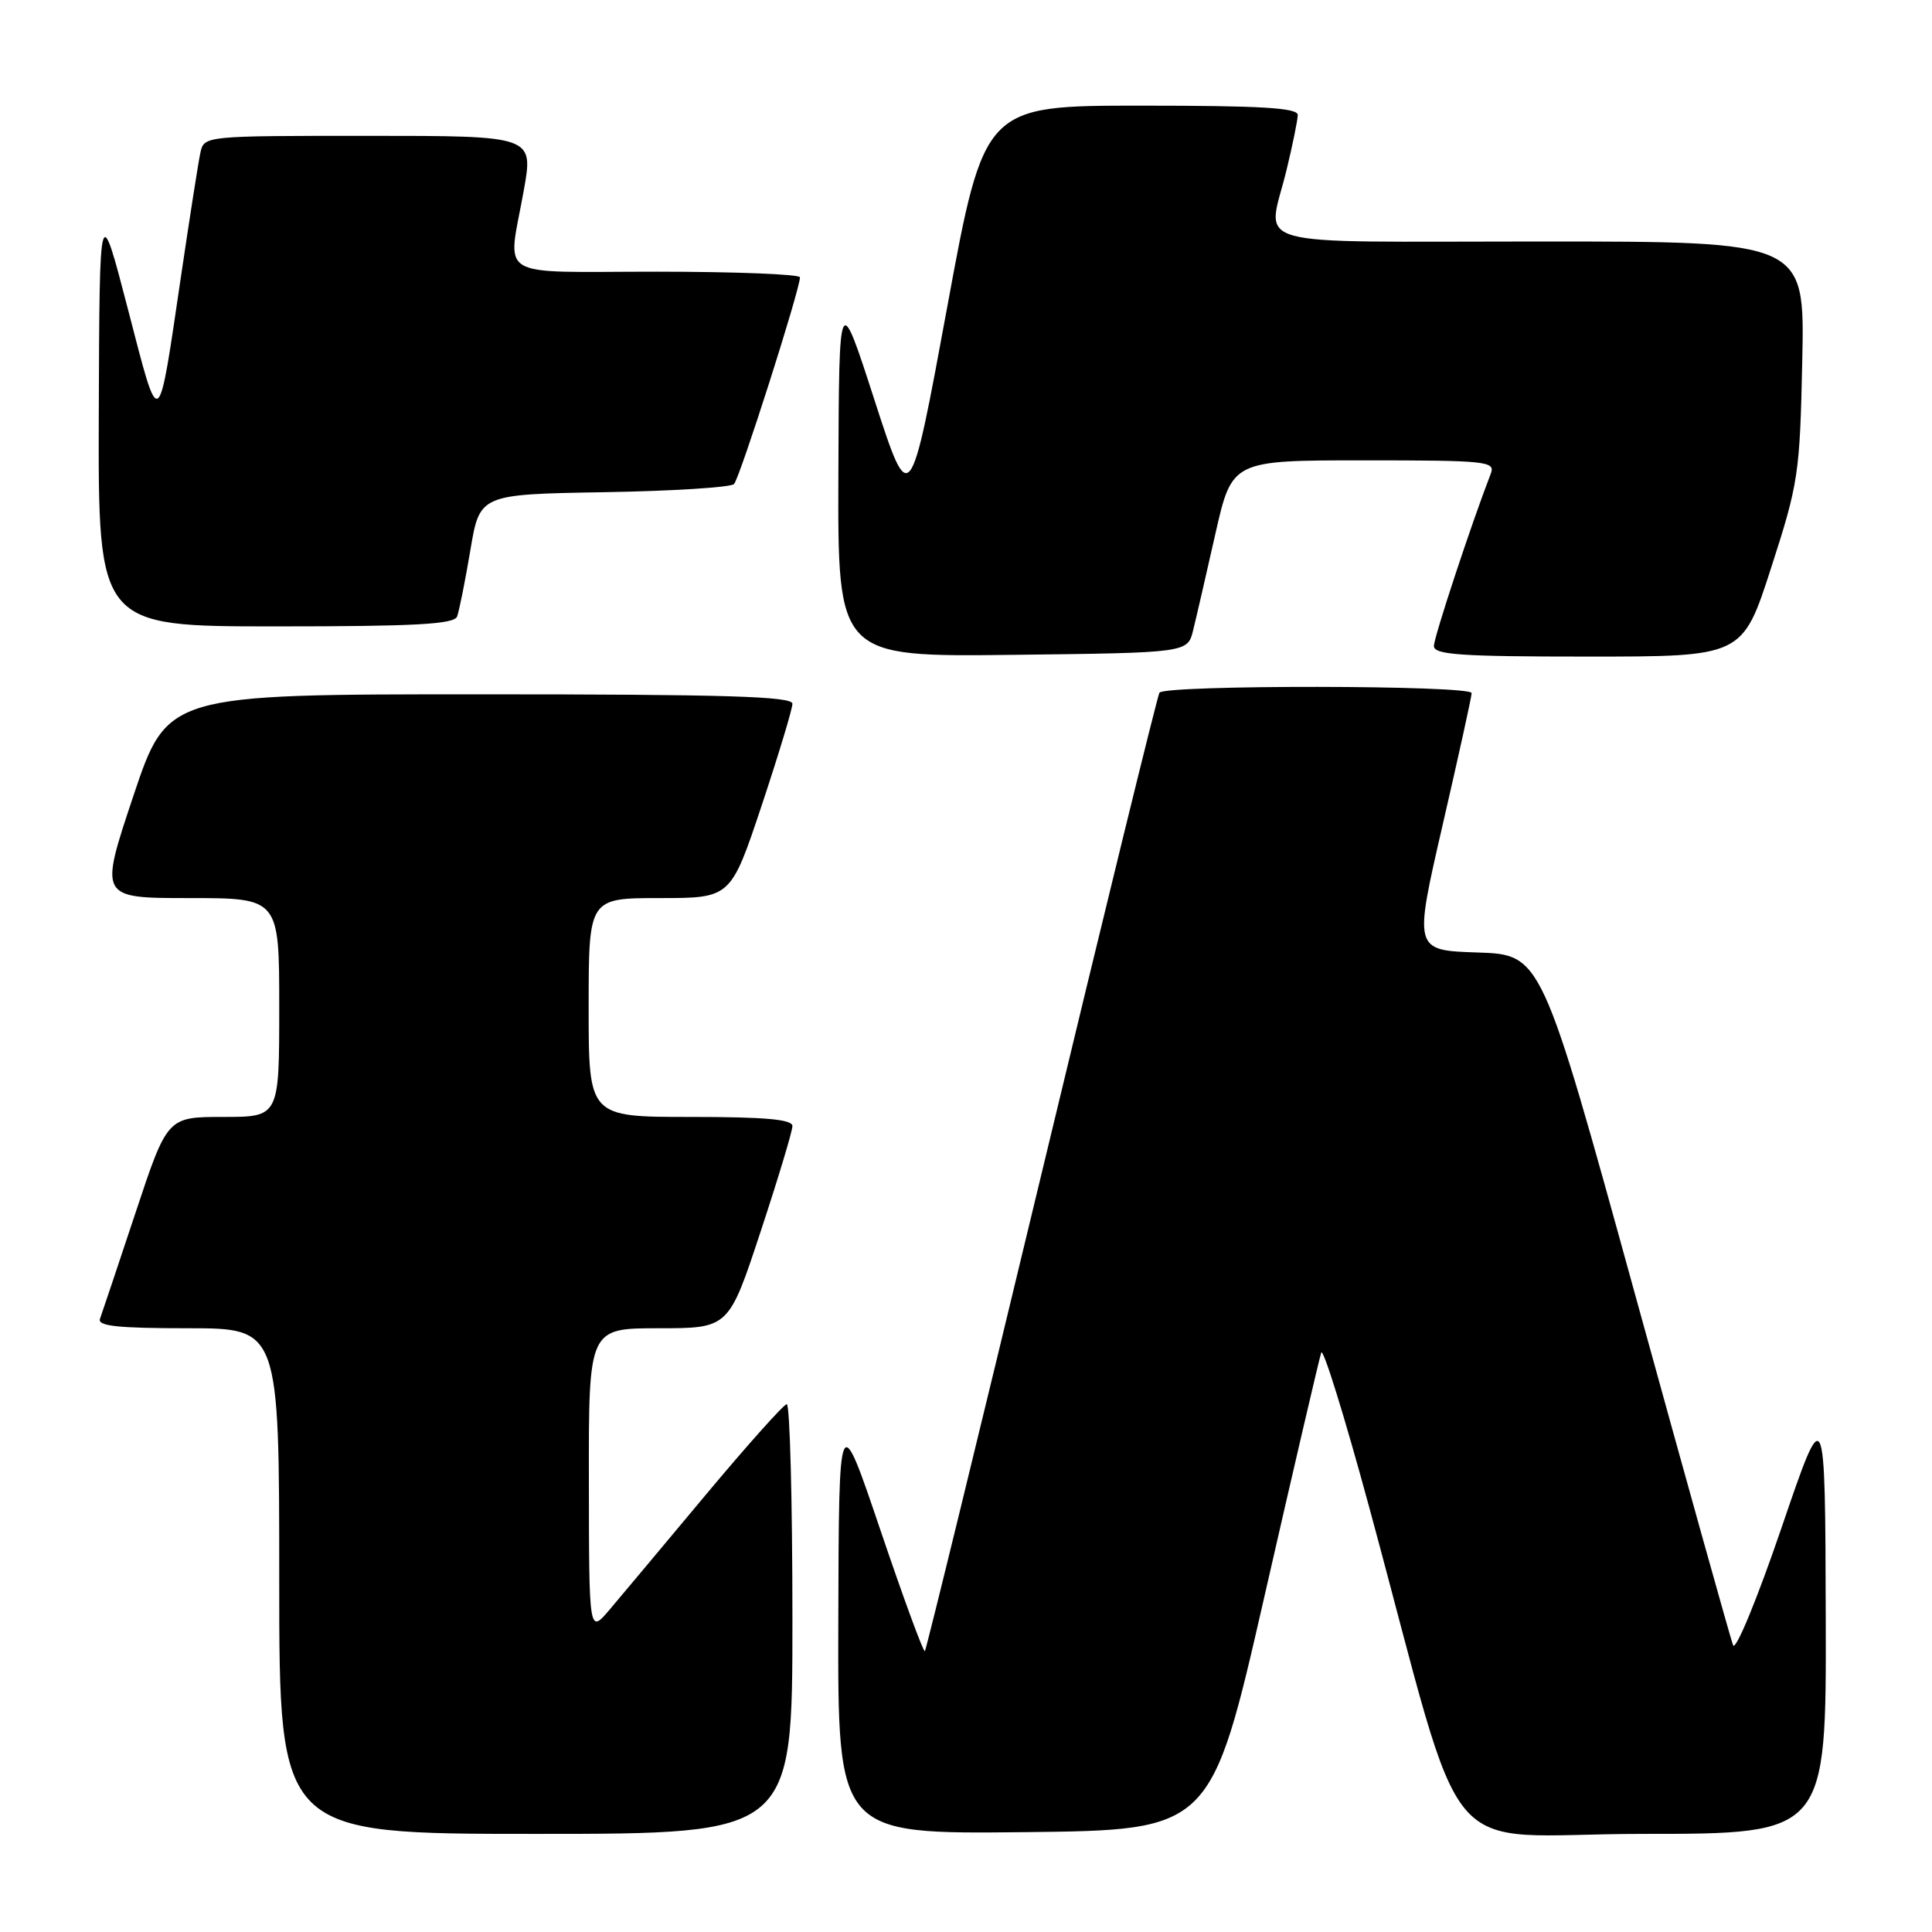 <?xml version="1.0" encoding="UTF-8" standalone="no"?>
<!DOCTYPE svg PUBLIC "-//W3C//DTD SVG 1.1//EN" "http://www.w3.org/Graphics/SVG/1.1/DTD/svg11.dtd" >
<svg xmlns="http://www.w3.org/2000/svg" xmlns:xlink="http://www.w3.org/1999/xlink" version="1.1" viewBox="0 0 256 256">
 <g >
 <path fill="currentColor"
d=" M 105.00 214.50 C 105.00 198.82 104.66 186.03 104.25 186.06 C 103.84 186.09 99.00 191.51 93.50 198.09 C 88.00 204.68 82.27 211.52 80.78 213.28 C 78.05 216.50 78.05 216.50 78.03 196.25 C 78.00 176.00 78.00 176.00 87.28 176.00 C 96.56 176.00 96.56 176.00 100.78 163.21 C 103.10 156.18 105.00 149.88 105.00 149.21 C 105.00 148.32 101.39 148.00 91.50 148.00 C 78.00 148.00 78.00 148.00 78.00 133.50 C 78.00 119.00 78.00 119.00 87.42 119.00 C 96.83 119.00 96.83 119.00 100.92 106.75 C 103.16 100.01 105.00 93.94 105.00 93.25 C 105.00 92.27 96.02 92.00 63.59 92.00 C 22.18 92.00 22.18 92.00 17.66 105.50 C 13.15 119.00 13.15 119.00 25.07 119.00 C 37.00 119.00 37.00 119.00 37.00 133.50 C 37.00 148.00 37.00 148.00 29.58 148.00 C 22.17 148.00 22.17 148.00 17.94 160.75 C 15.61 167.76 13.50 174.06 13.25 174.75 C 12.89 175.71 15.63 176.00 24.89 176.00 C 37.00 176.00 37.00 176.00 37.00 209.50 C 37.00 243.00 37.00 243.00 71.00 243.00 C 105.00 243.00 105.00 243.00 105.00 214.50 Z  M 167.55 211.50 C 171.44 194.45 174.83 179.93 175.07 179.23 C 175.32 178.53 178.18 187.75 181.43 199.73 C 194.71 248.65 189.98 243.00 217.63 243.00 C 242.00 243.00 242.00 243.00 241.92 214.25 C 241.84 185.50 241.84 185.50 236.04 202.50 C 232.82 211.92 229.97 218.83 229.64 218.00 C 229.32 217.18 223.47 196.25 216.65 171.50 C 204.25 126.50 204.25 126.50 195.79 126.21 C 187.33 125.93 187.33 125.93 191.16 109.30 C 193.27 100.15 195.00 92.30 195.00 91.84 C 195.00 90.77 154.29 90.73 153.63 91.79 C 153.36 92.23 146.33 120.90 138.01 155.52 C 129.69 190.13 122.73 218.60 122.55 218.79 C 122.36 218.97 119.72 211.78 116.68 202.81 C 111.16 186.50 111.16 186.50 111.08 214.77 C 111.00 243.03 111.00 243.03 135.74 242.77 C 160.47 242.50 160.47 242.50 167.55 211.50 Z  M 158.10 83.50 C 158.51 81.85 159.83 76.11 161.04 70.75 C 163.25 61.00 163.25 61.00 180.73 61.00 C 196.97 61.00 198.17 61.12 197.54 62.75 C 194.92 69.53 190.00 84.44 190.00 85.60 C 190.00 86.76 193.56 87.00 210.44 87.00 C 230.89 87.00 230.89 87.00 234.68 75.25 C 238.31 64.02 238.49 62.81 238.81 47.75 C 239.14 32.00 239.14 32.00 204.07 32.00 C 164.19 32.00 167.93 33.06 170.48 22.50 C 171.28 19.20 171.94 15.94 171.96 15.25 C 171.99 14.29 167.19 14.00 151.21 14.00 C 130.42 14.00 130.42 14.00 125.50 40.75 C 120.57 67.50 120.57 67.50 115.87 53.00 C 111.18 38.50 111.18 38.50 111.09 62.77 C 111.00 87.04 111.00 87.04 134.19 86.77 C 157.37 86.50 157.37 86.50 158.10 83.50 Z  M 60.57 81.69 C 60.84 80.96 61.63 77.03 62.32 72.94 C 63.56 65.50 63.56 65.50 80.01 65.22 C 89.05 65.07 96.82 64.58 97.26 64.14 C 98.01 63.39 105.99 38.39 106.00 36.75 C 106.00 36.34 97.45 36.00 87.00 36.00 C 65.29 36.00 67.26 37.21 69.40 25.25 C 70.70 18.00 70.70 18.00 48.87 18.00 C 27.04 18.00 27.04 18.00 26.55 20.25 C 26.28 21.49 25.14 28.80 24.00 36.50 C 20.89 57.57 21.21 57.37 16.96 41.00 C 13.19 26.50 13.19 26.50 13.09 54.75 C 13.00 83.00 13.00 83.00 36.53 83.00 C 55.04 83.00 60.17 82.72 60.57 81.69 Z "/>
</g>
</svg>